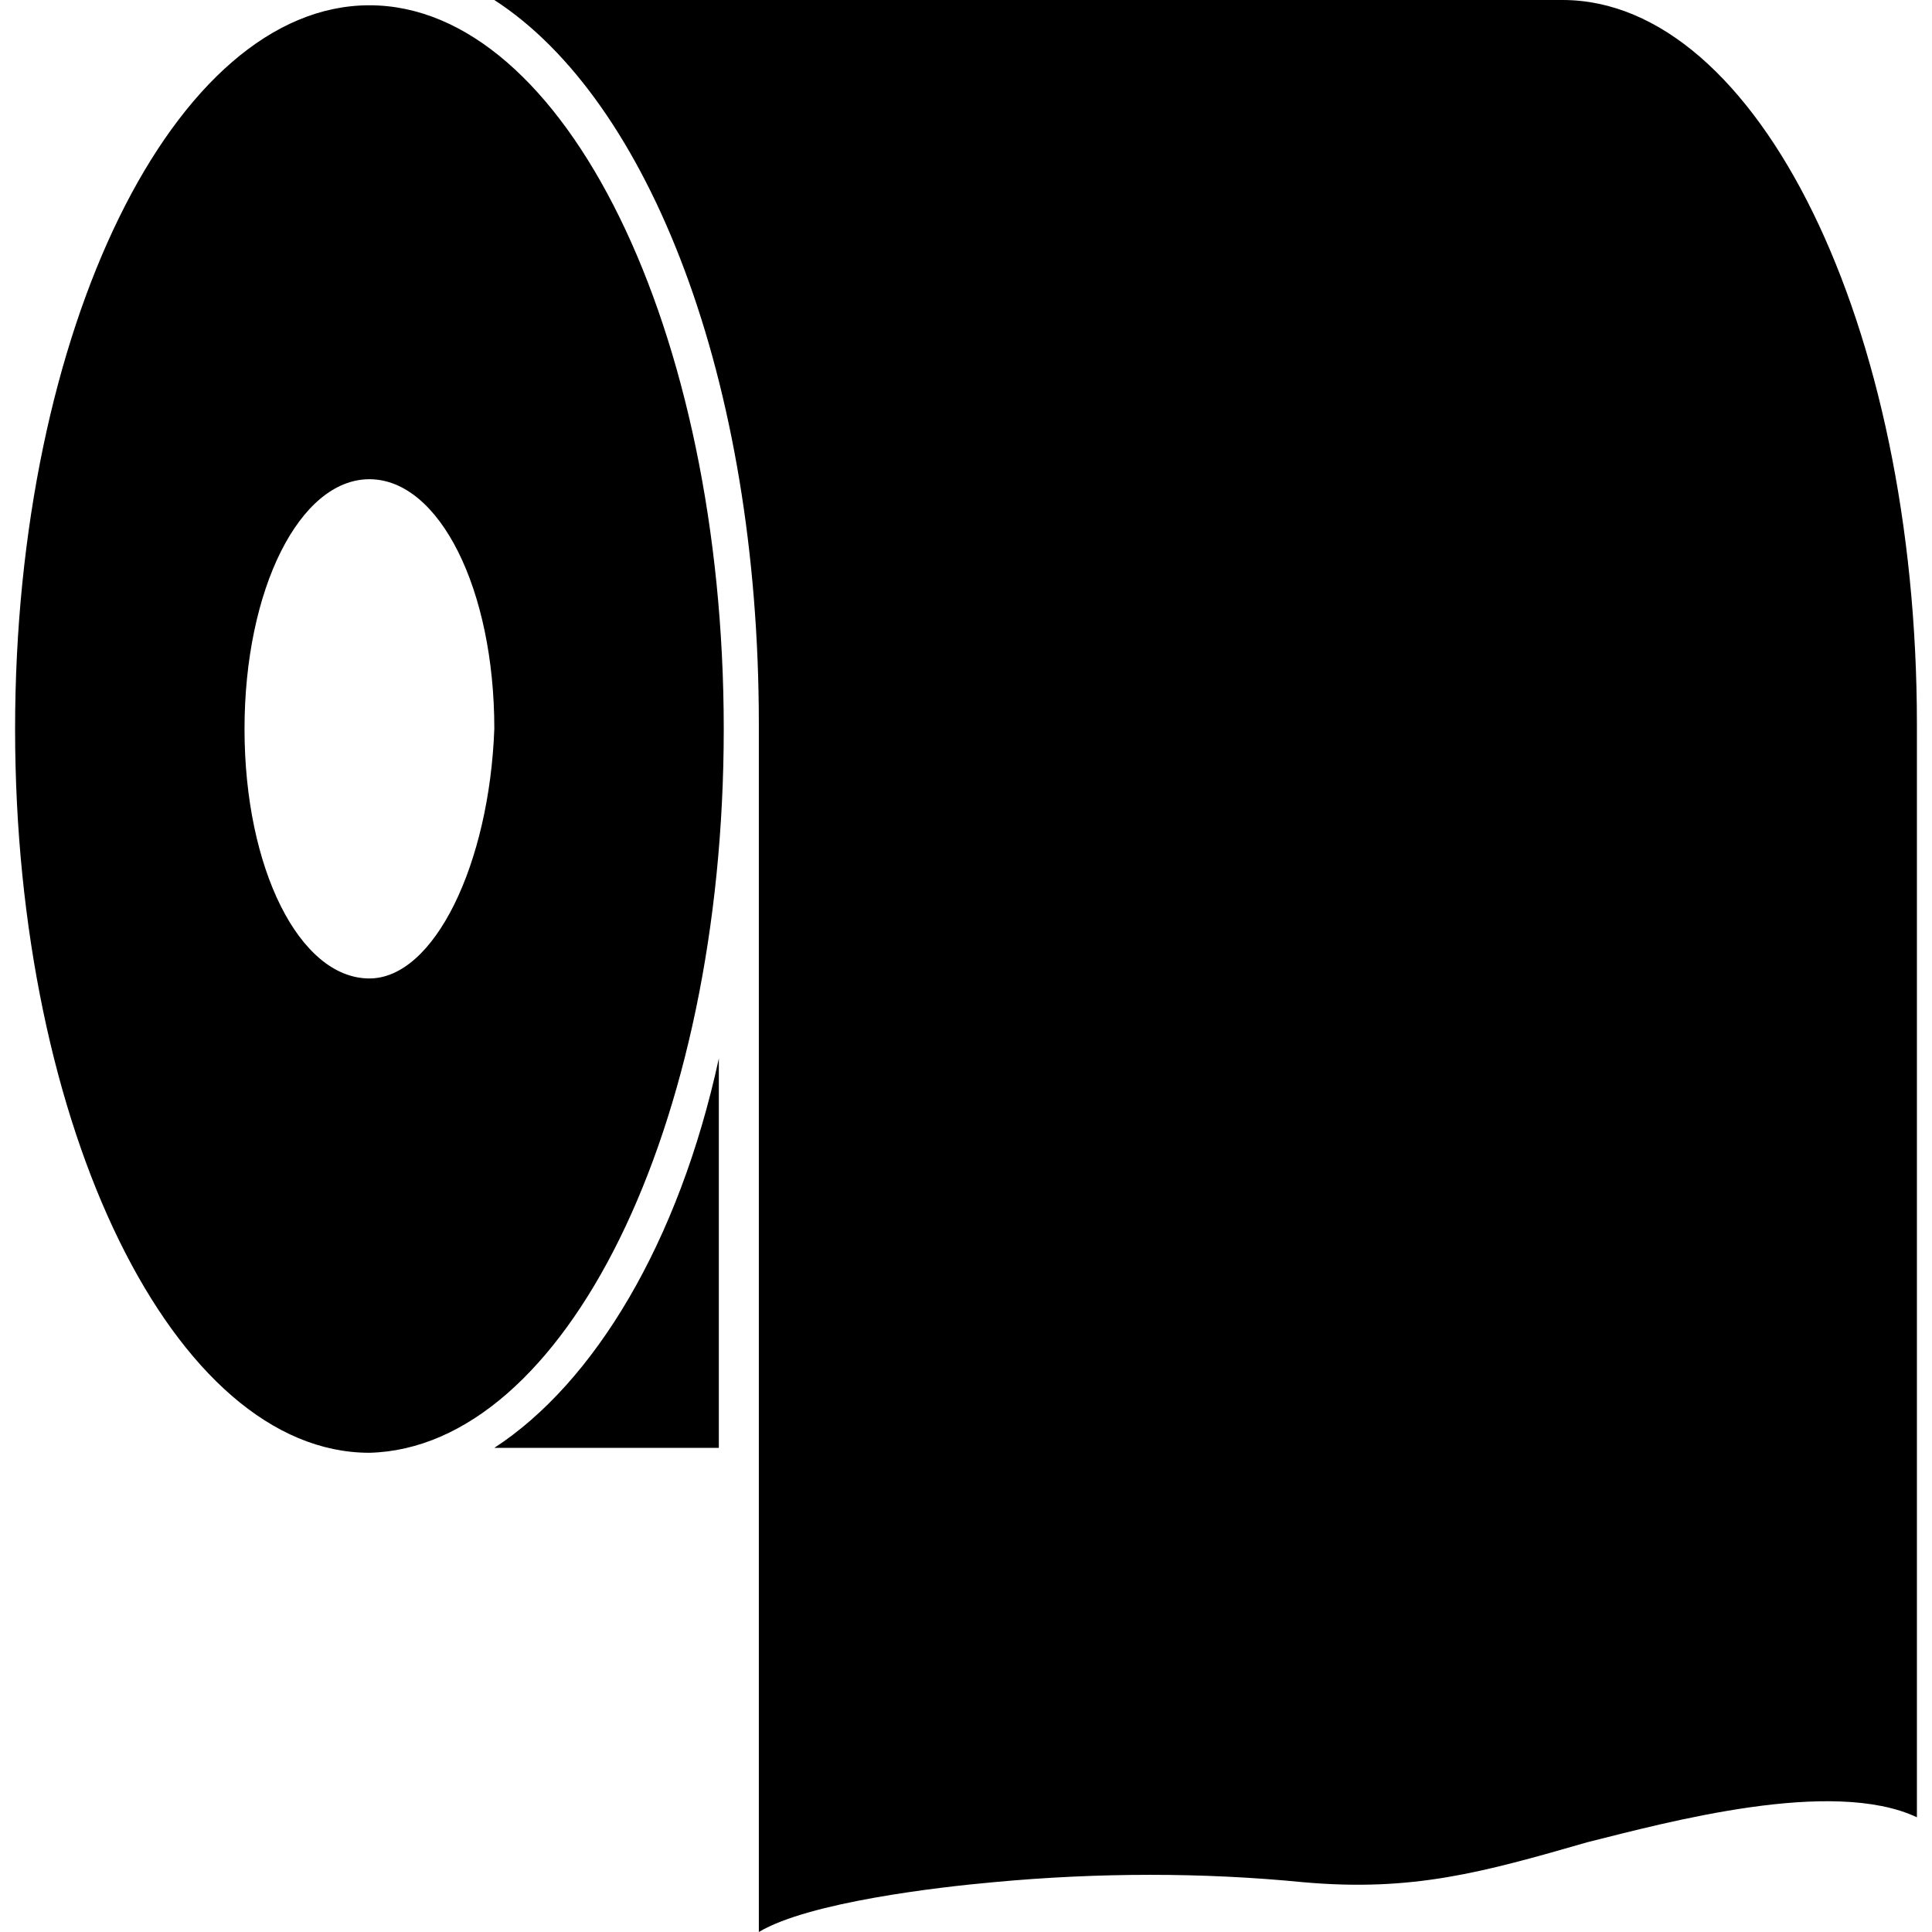 <?xml version="1.0" encoding="utf-8"?>
<!-- Generator: Adobe Illustrator 23.0.4, SVG Export Plug-In . SVG Version: 6.00 Build 0)  -->
<svg version="1.1" id="Layer_1" xmlns="http://www.w3.org/2000/svg" xmlns:xlink="http://www.w3.org/1999/xlink" x="0px" y="0px"
	 viewBox="0 0 512 512" style="enable-background:new 0 0 512 512;" xml:space="preserve">
<path d="M191.8,193.2c0-105.8-42.3-191.8-93.9-191.8S4,87.3,4,193.2S46.3,385,97.9,385C149.5,383.7,191.8,299,191.8,193.2z
	 M97.9,259.3c-18.5,0-33.1-29.1-33.1-66.1S79.4,127,97.9,127s33.1,29.1,33.1,66.1C129.7,228.9,115.1,259.3,97.9,259.3z M131,383.7
	h59.5V280.5C179.9,329.4,157.4,366.5,131,383.7z M201.1,512c13.2-7.9,47.6-11.9,62.2-13.2c27.8-2.6,55.6-2.6,82,0
	c29.1,2.6,47.6-2.6,75.4-10.6c21.2-5.3,64.8-17.2,87.3-6.6c0,0,0-287.1,0-289.7C508,86,465.7,0,414.1,0h-1.3l0,0H131
	c41,26.5,70.1,100.5,70.1,191.8C201.1,195.8,201.1,512,201.1,512z"/>
</svg>
